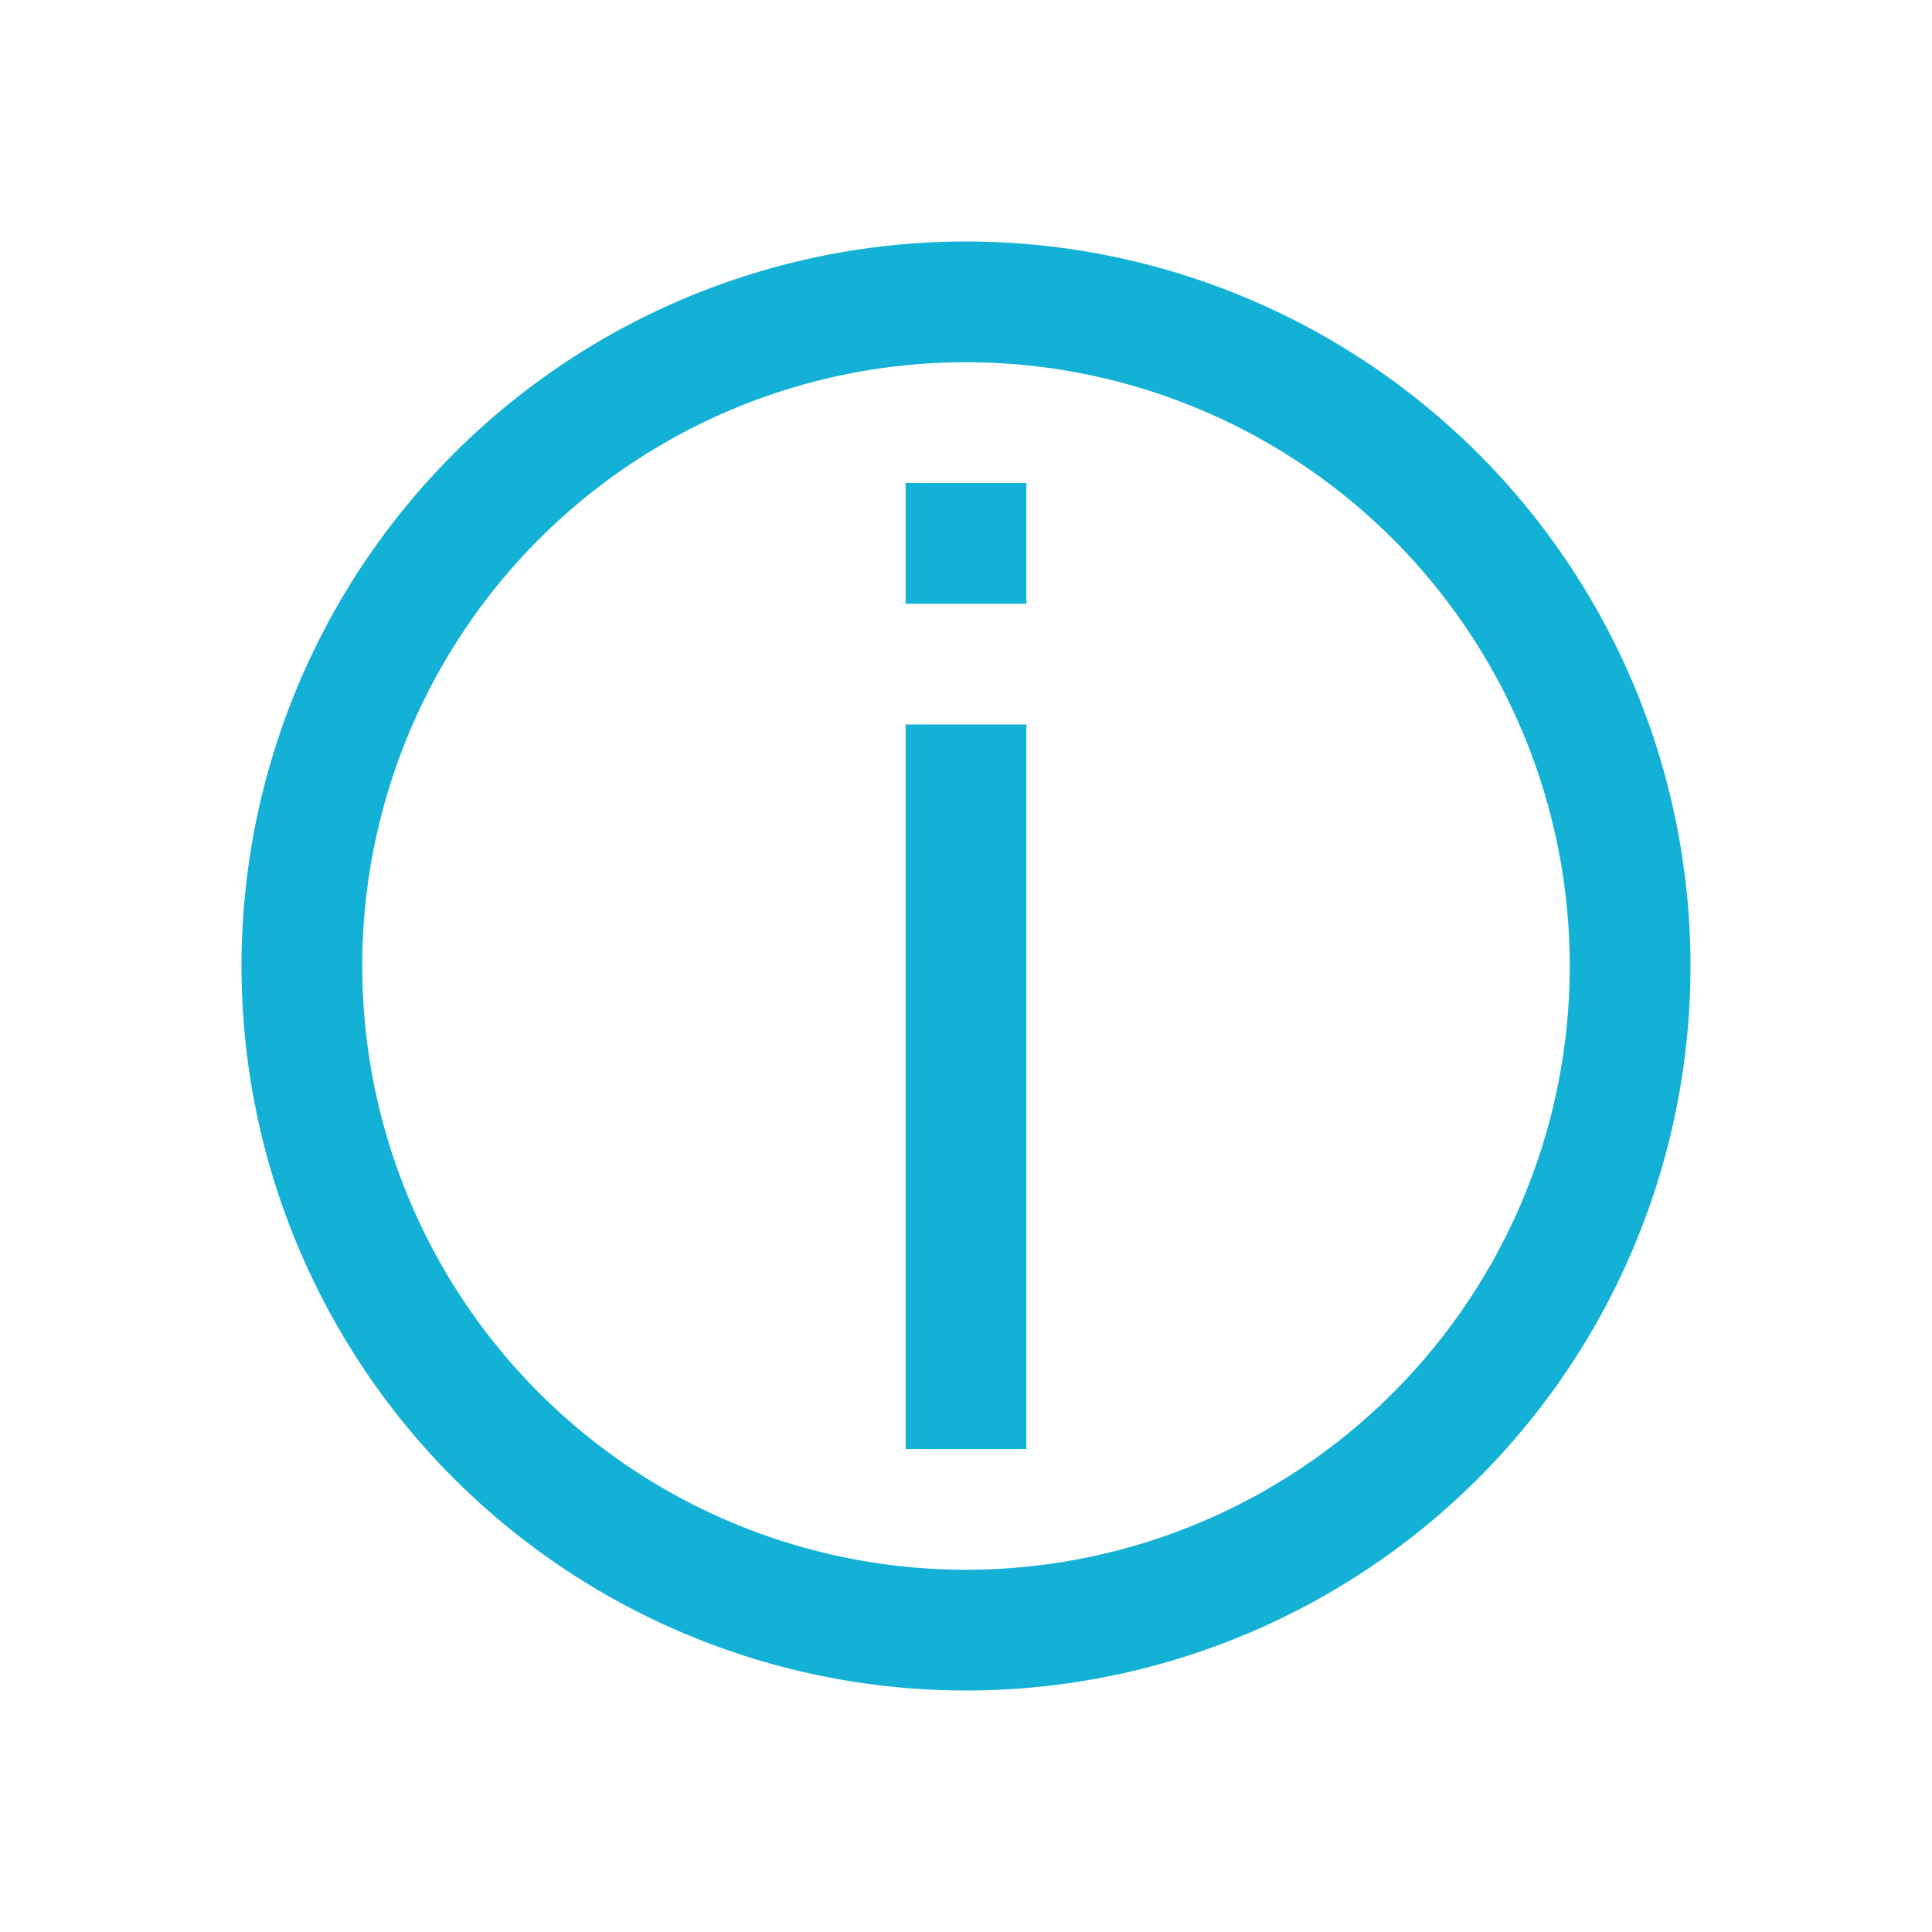 <svg xmlns="http://www.w3.org/2000/svg" width="16" height="16"><g fill="#13b1d5"><path d="M8 2a6 6 0 1 0 0 12A6 6 0 0 0 8 2zm0 1a5 5 0 1 1 0 10A5 5 0 0 1 8 3z"/><path d="M7.5 6h1v6h-1zM7.5 4h1v1h-1z"/></g></svg>